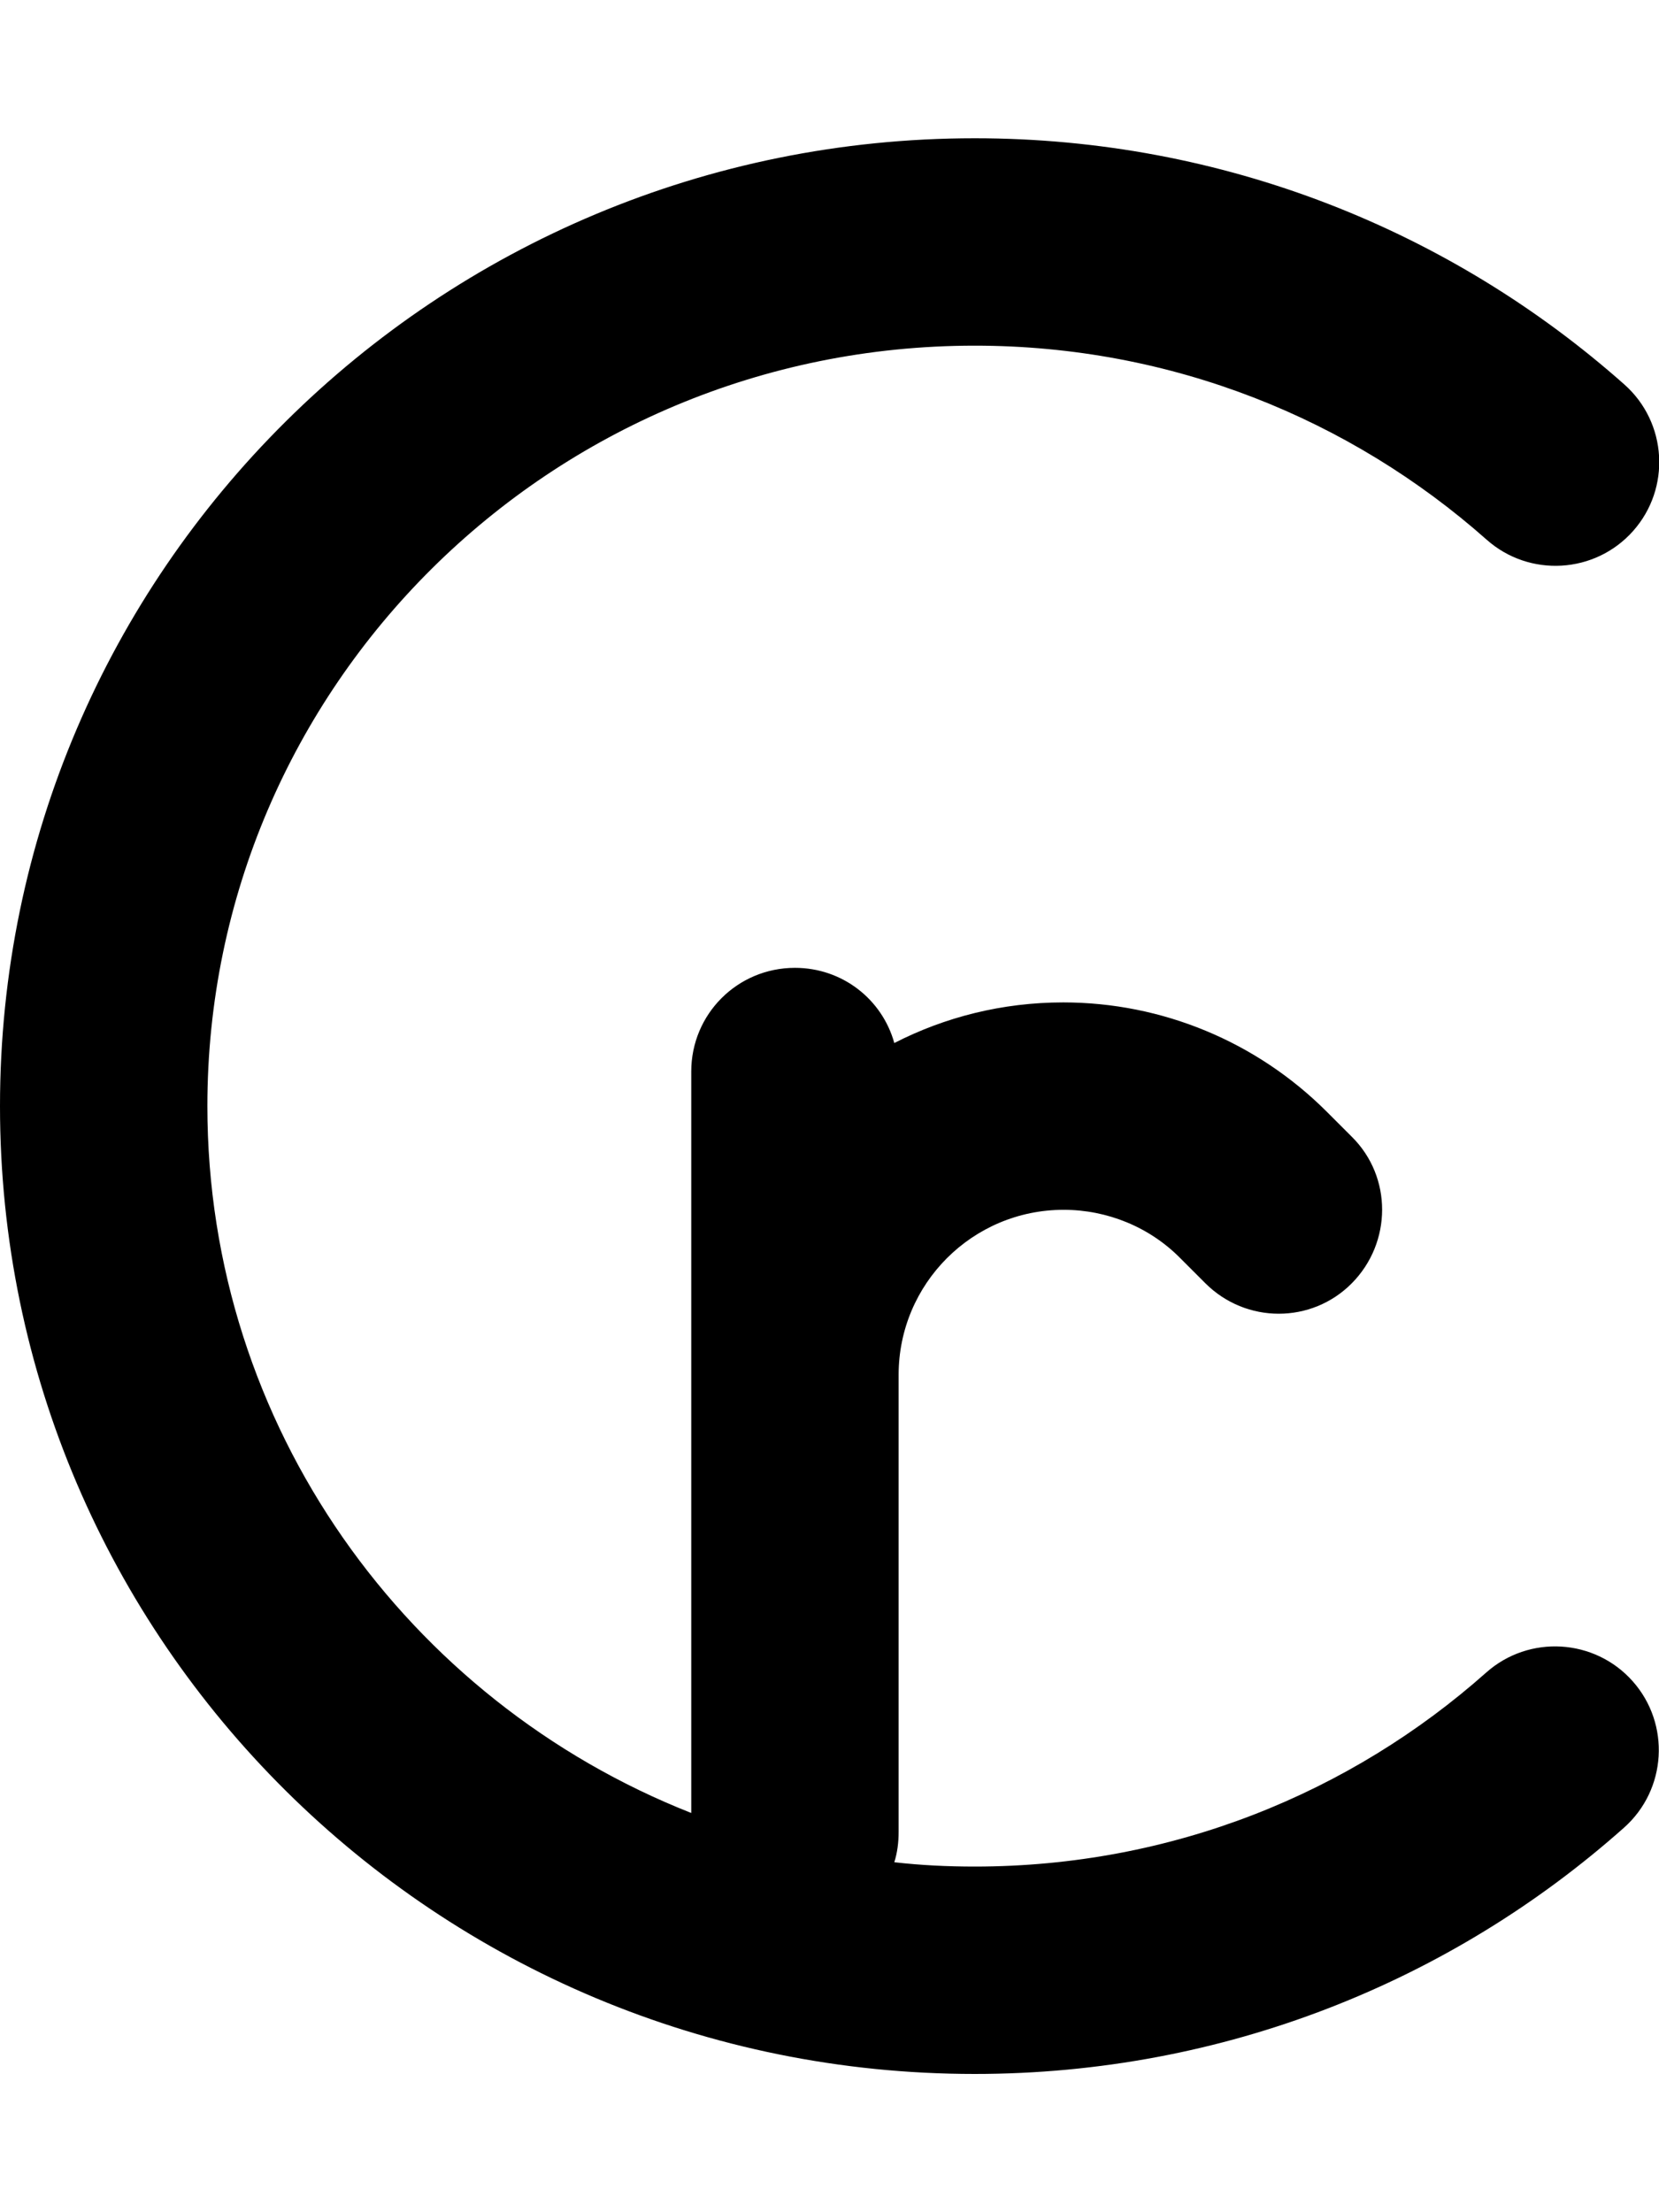 <svg xmlns="http://www.w3.org/2000/svg" viewBox="0 0 384 512"><path d="M48 256c0-97 79.3-176 177.6-176c45.6 0 87 17 118.5 44.9c9.9 8.8 25.1 7.9 33.9-2s7.9-25.1-2-33.9C336 53.5 283.3 32 225.6 32C101.2 32 0 132.1 0 256S101.2 480 225.6 480c57.7 0 110.4-21.5 150.3-57c9.9-8.8 10.8-24 2-33.9s-24-10.8-33.9-2C312.6 415 271.2 432 225.6 432c-6.3 0-12.5-.3-18.6-1c.7-2.2 1-4.6 1-7V320v-1.8c0-21.1 17.1-38.2 38.2-38.2c10.1 0 19.9 4 27 11.2L279 297c9.4 9.4 24.6 9.4 33.9 0s9.4-24.6 0-33.9l-5.8-5.8c-16.2-16.2-38.1-25.3-61-25.3c-14.1 0-27.4 3.4-39.1 9.4C204.2 231.3 195 224 184 224c-13.3 0-24 10.7-24 24v70.2V320v99.6C94.3 393.7 48 330.1 48 256z"/></svg>